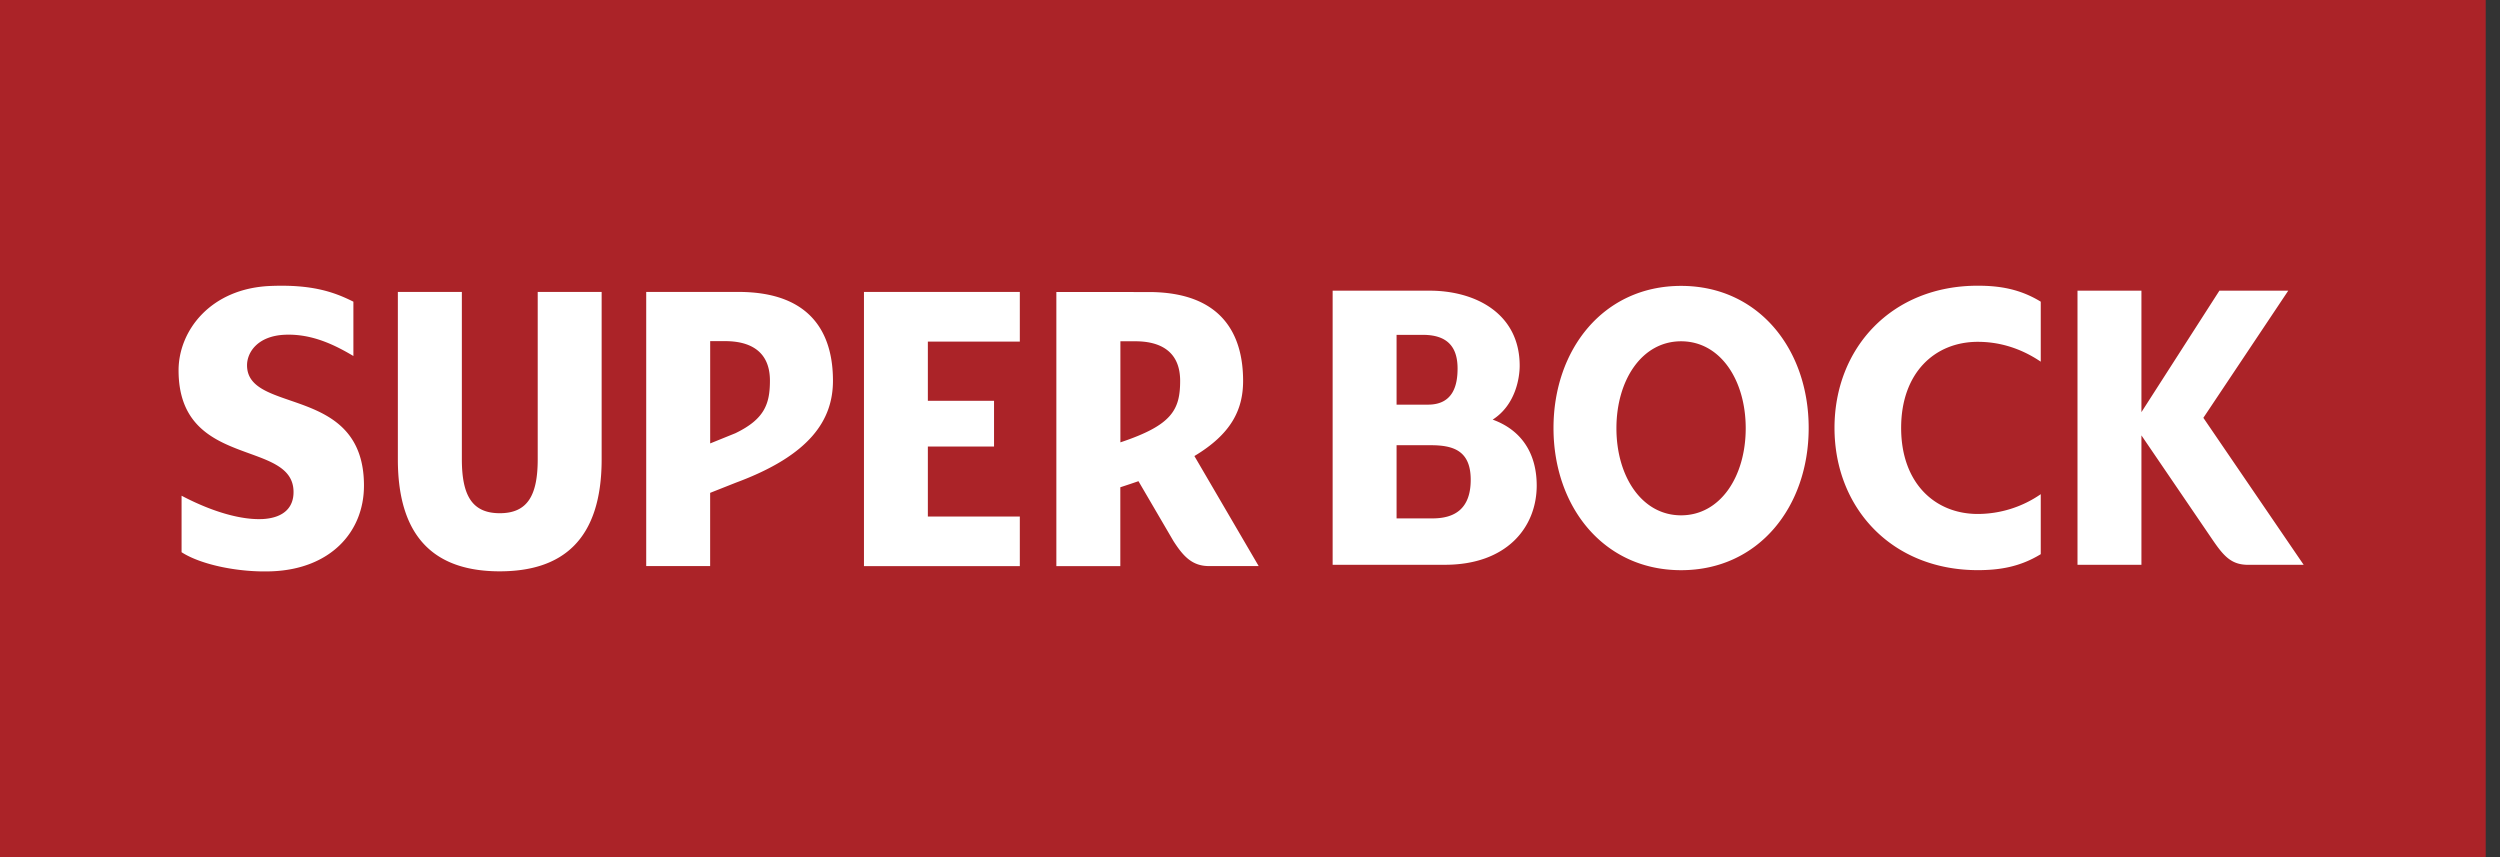 <?xml version="1.0" encoding="UTF-8"?><svg width="70" height="24" fill="none" xmlns="http://www.w3.org/2000/svg"><rect width="100%" height="100%" fill="#333333" stroke="none"/><path fill="#AB2328" d="M0 0h69.6v24H0z"/><path d="M28.555 14.463H25.98v-1.961h1.853v-1.28H25.98V9.564h2.575v-1.39h-4.364v7.678h4.364v-1.389zM13.993 15.997c1.74 0 2.853-.865 2.853-3.137V8.174h-1.79v4.683c0 1.007-.279 1.513-1.062 1.513-.782 0-1.062-.506-1.062-1.513V8.174H11.14v4.688c0 2.27 1.114 3.135 2.853 3.135zM31.37 13.643c.176-.057.346-.114.507-.17l.98 1.677c.28.436.53.7.996.7h1.39l-1.8-3.081c1.027-.615 1.364-1.292 1.364-2.105 0-1.267-.565-2.487-2.646-2.487l-2.583-.001v7.675h1.791v-2.208zm0-4.087h.424c.593 0 1.25.209 1.25 1.108 0 .82-.237 1.243-1.673 1.722v-2.83h-.002zM47.07 8.005c-2.175 0-3.572 1.781-3.572 3.98 0 2.198 1.397 3.98 3.573 3.98s3.572-1.782 3.572-3.98c.002-2.199-1.396-3.98-3.572-3.98zm0 6.424c-1.1 0-1.81-1.09-1.81-2.437 0-1.346.71-2.436 1.81-2.436 1.104 0 1.81 1.092 1.81 2.436 0 1.346-.708 2.437-1.81 2.437zM7.327 14.534c-.528.021-1.312-.164-2.243-.654v1.582c.553.358 1.623.572 2.54.534 1.62-.067 2.567-1.09 2.567-2.4 0-2.84-3.274-1.984-3.274-3.368 0-.364.298-.823 1.06-.855.763-.032 1.403.29 1.918.595V8.447c-.54-.27-1.154-.488-2.326-.44C5.895 8.076 5 9.259 5 10.37c0 2.784 3.219 1.914 3.219 3.407.002.402-.241.73-.892.758zM64.07 8.139h-1.927L59.96 11.54V8.139h-1.79v7.675h1.79v-3.623l1.992 2.924c.317.464.53.7.997.7h1.554l-2.809-4.116 2.377-3.56zM41.794 11.75c.645-.413.757-1.176.757-1.51 0-1.468-1.248-2.101-2.518-2.101h-2.719v7.675h3.144c1.72 0 2.57-1.038 2.57-2.223-.002-.874-.406-1.542-1.234-1.842zm-2.69-2.374h.74c.752 0 .968.413.968.944 0 .45-.115 1.01-.828 1.01h-.88V9.375zm1.006 5.14h-1.006v-2.05h.954c.619 0 1.122.14 1.122.967 0 .825-.46 1.082-1.07 1.082zM51.366 11.981c0 2.235 1.598 3.983 4.014 3.983.612 0 1.18-.092 1.761-.447v-1.68a3.11 3.11 0 01-1.762.554c-1.206 0-2.147-.87-2.147-2.41s.94-2.41 2.147-2.41c.523 0 1.136.133 1.762.556v-1.68C56.561 8.092 55.992 8 55.38 8c-2.416-.002-4.014 1.748-4.014 3.981zM23.323 10.659c0-1.267-.563-2.485-2.646-2.485h-2.583v7.676h1.79V13.8l.717-.284c2.086-.771 2.722-1.759 2.722-2.857zm-2.722 1.467l-.716.29V9.552h.423c.593 0 1.25.208 1.25 1.106 0 .658-.157 1.078-.957 1.467z" fill="#fff"/></svg>